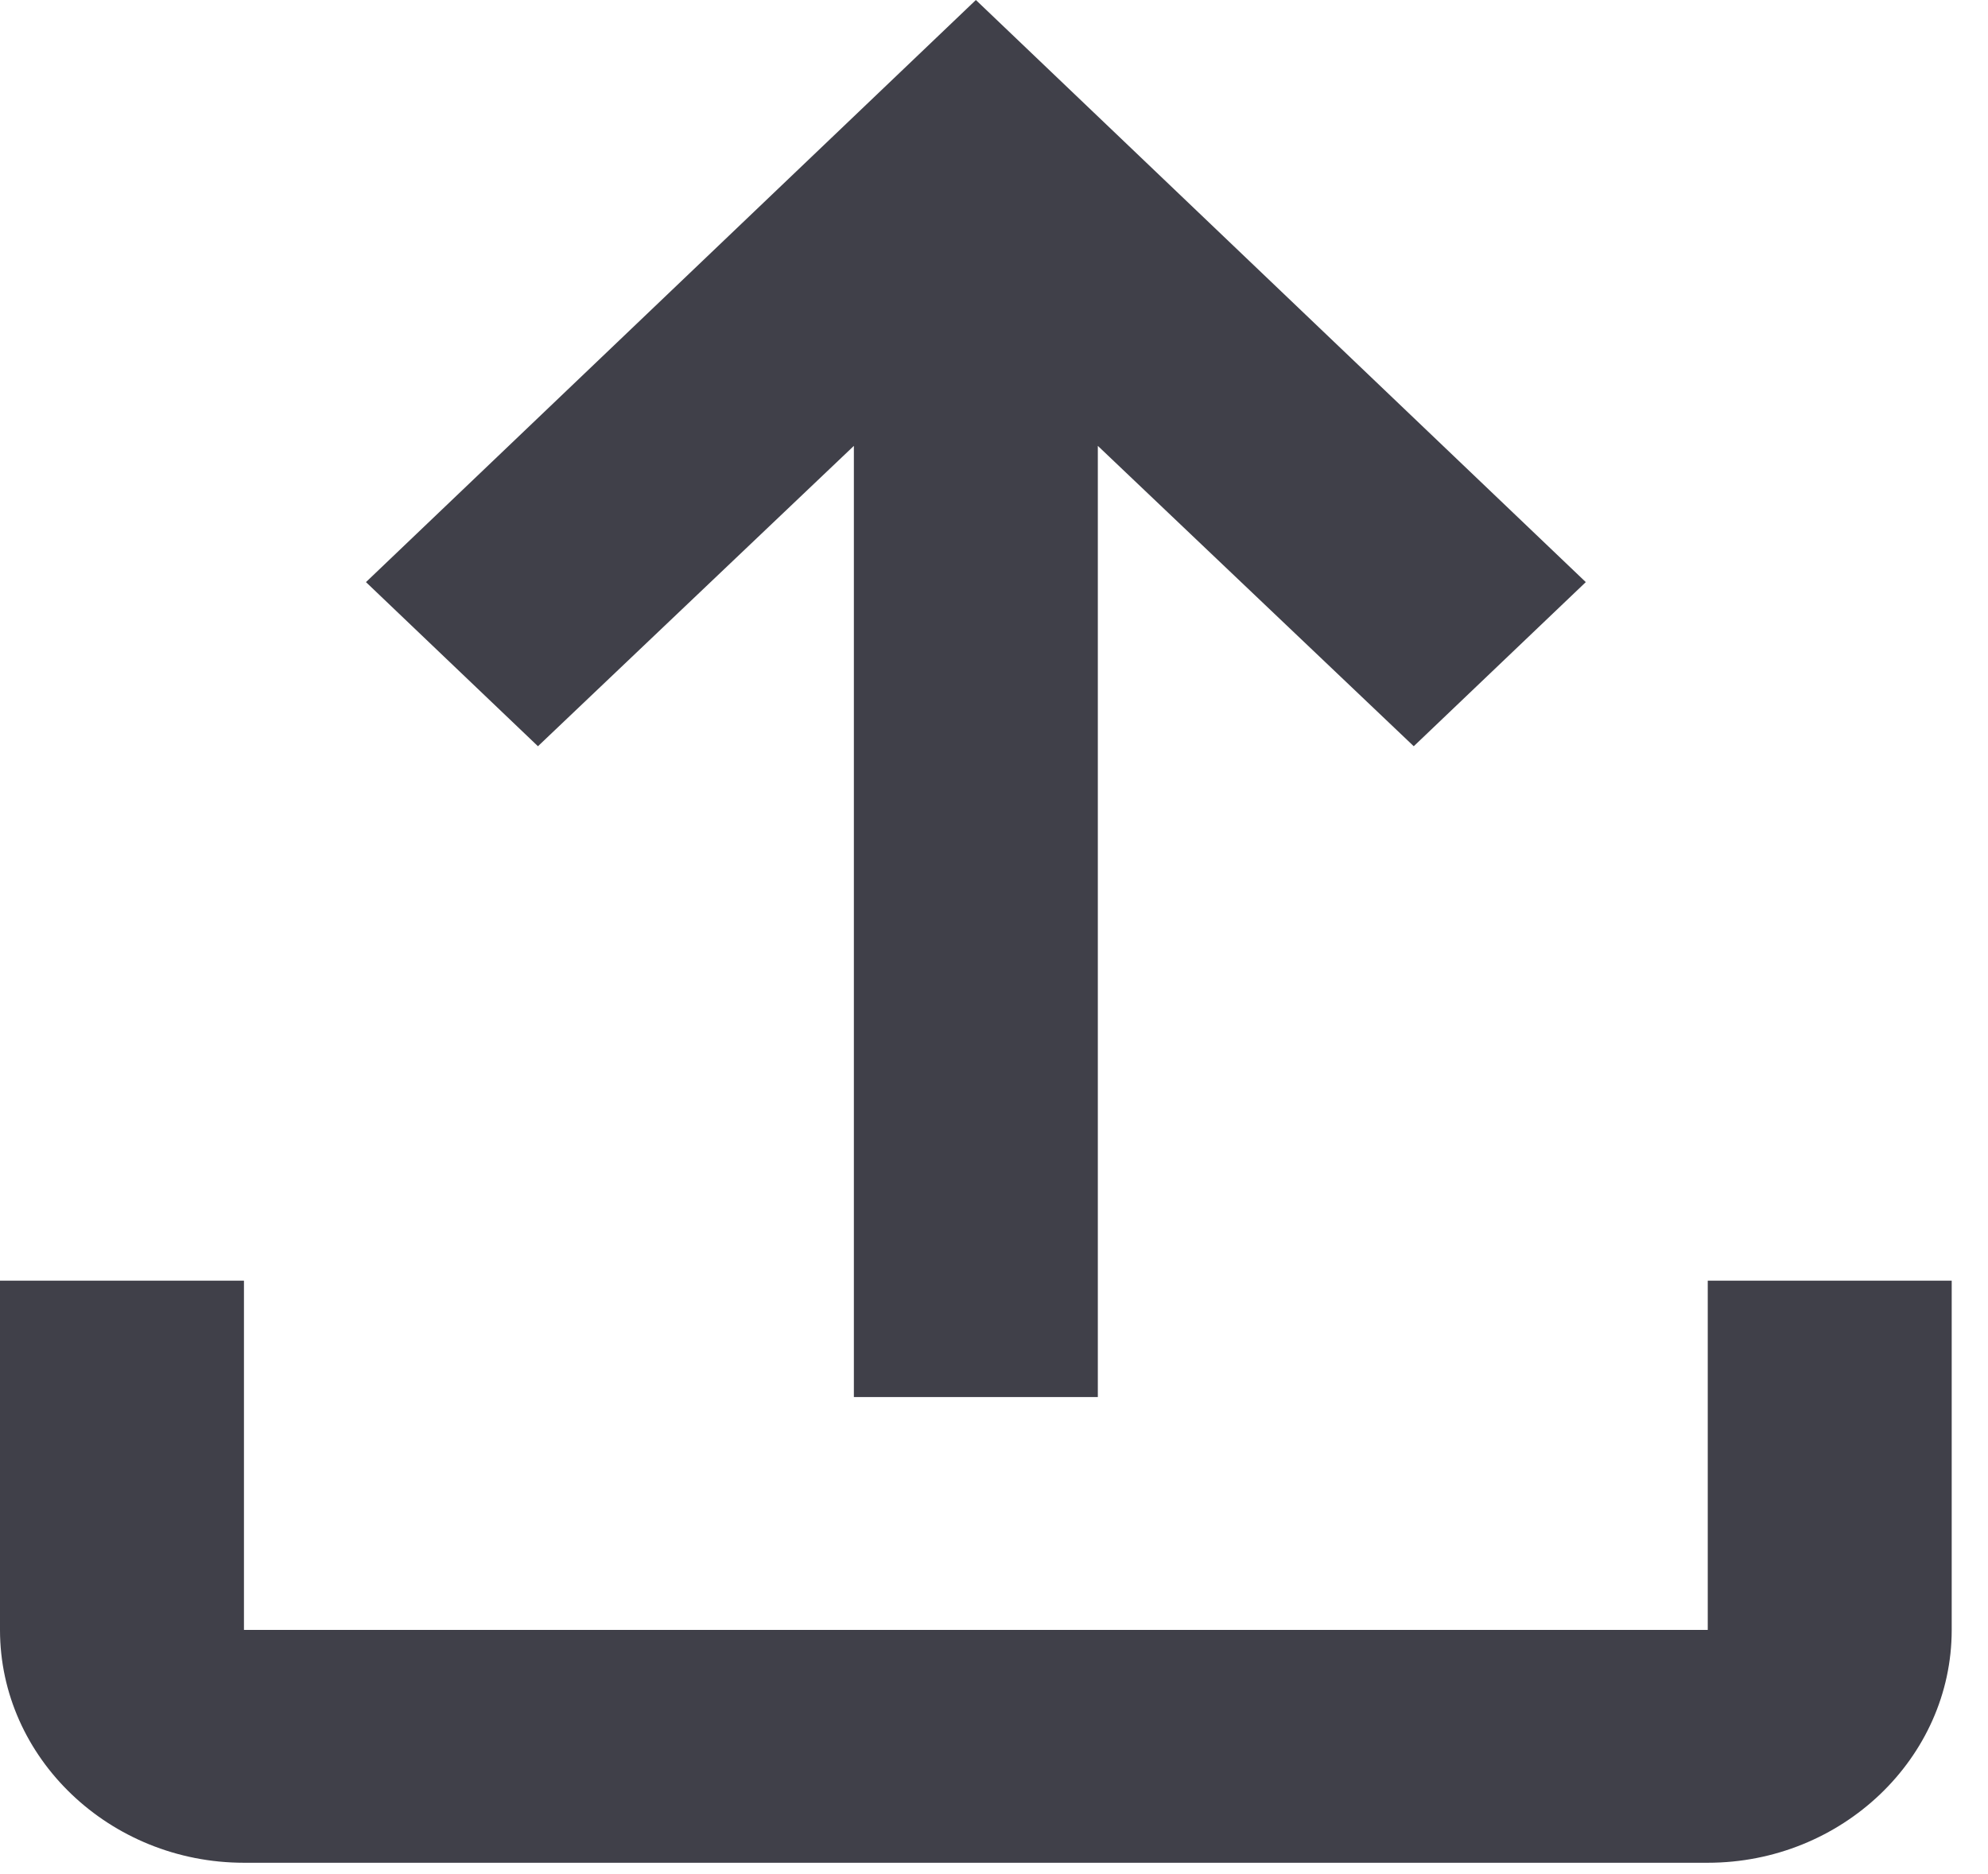 <svg width="35" height="33" viewBox="0 0 35 33" fill="none" xmlns="http://www.w3.org/2000/svg">
<g id="Group">
<path id="Vector" d="M30.066 22.55V28.7H4.295V22.55H0V28.7C0 30.955 1.933 32.8 4.295 32.8H30.066C32.428 32.8 34.361 30.955 34.361 28.7V22.55H30.066ZM6.443 10.25L9.471 13.14L15.033 7.851V24.6H19.328V7.851L24.89 13.14L27.919 10.25L17.181 0L6.443 10.25Z" fill="#404049"/>
</g>
</svg>
